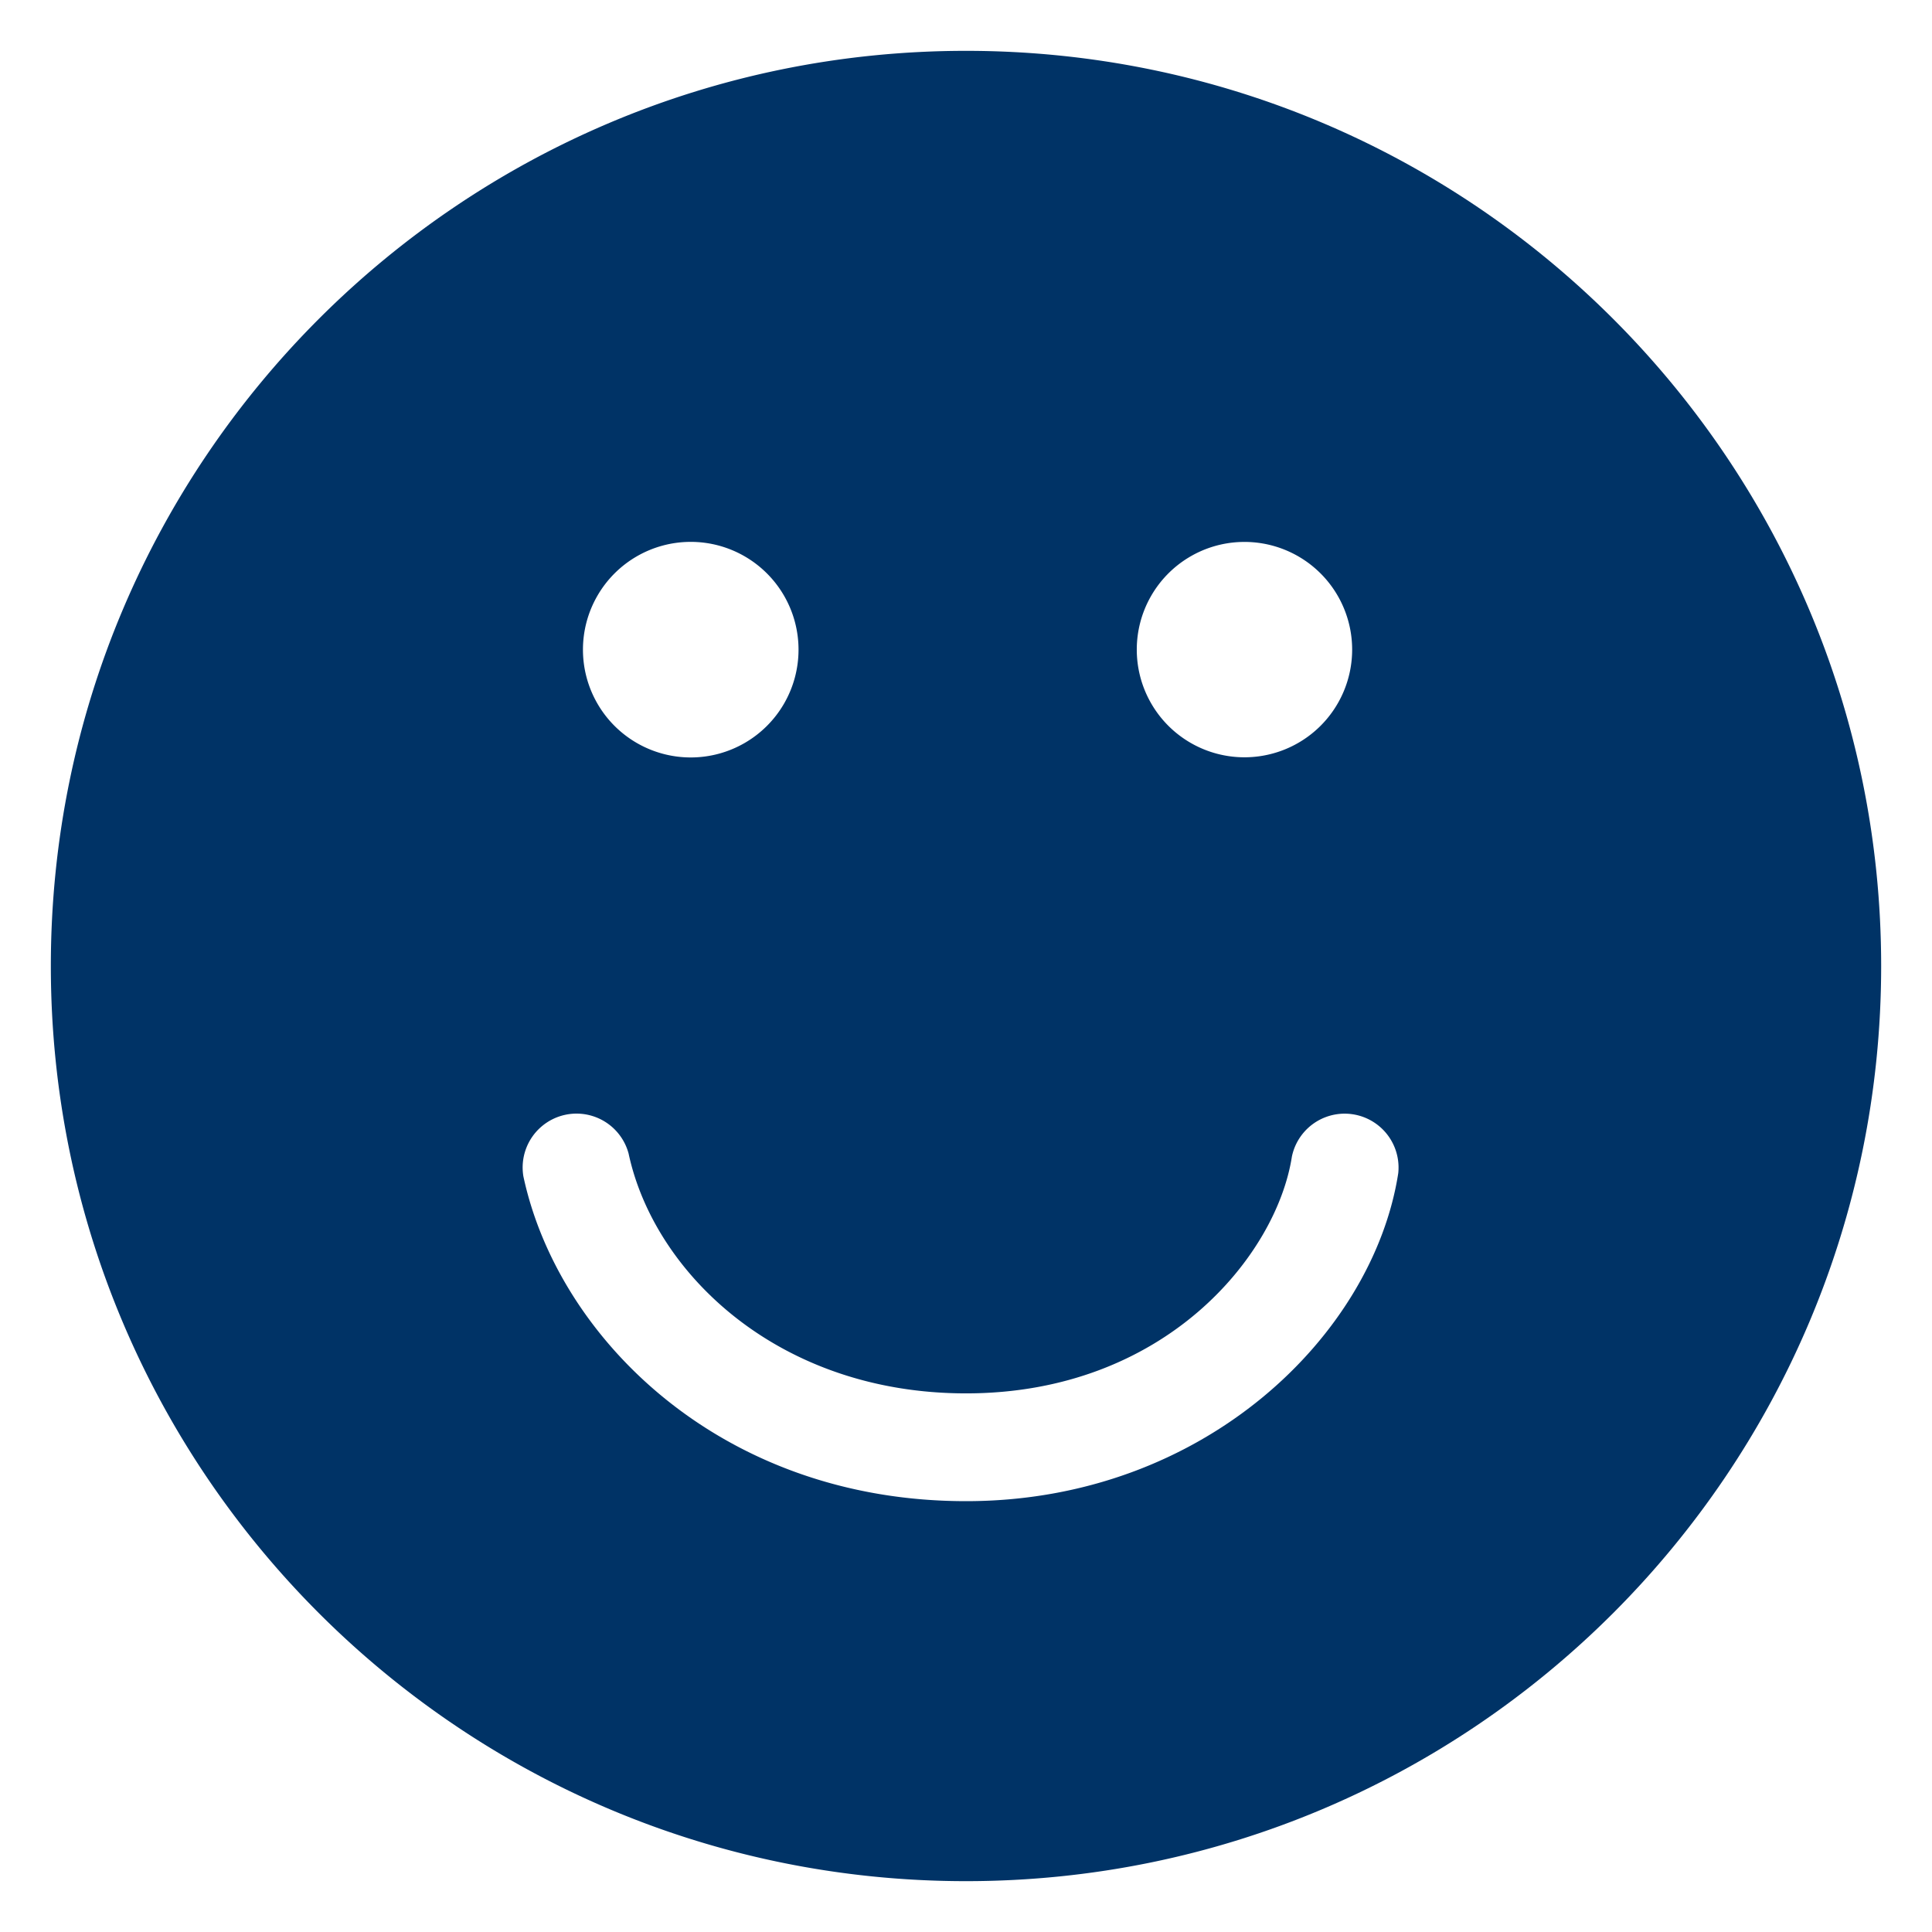 <svg xmlns="http://www.w3.org/2000/svg" width="19" height="19" viewBox="0 0 19 19"><path d="M9.5.5c-4.971 0-9 4.029-9 9s4.029 9 9 9 9-4.029 9-9-4.029-9-9-9zm2.706 4.83a1.059 1.059 0 1 1 0 2.117 1.059 1.059 0 0 1 0-2.117zm-5.413-.001a1.06 1.06 0 1 1 0 2.12 1.06 1.06 0 0 1 0-2.12zM9.5 14.763c-2.409 0-4.014-1.607-4.353-3.195a.53.53 0 0 1 1.035-.223c.251 1.172 1.472 2.358 3.318 2.358 1.961 0 3.055-1.361 3.205-2.329a.53.53 0 0 1 1.046.163c-.246 1.586-1.905 3.226-4.251 3.226z" fill="#036"/></svg>